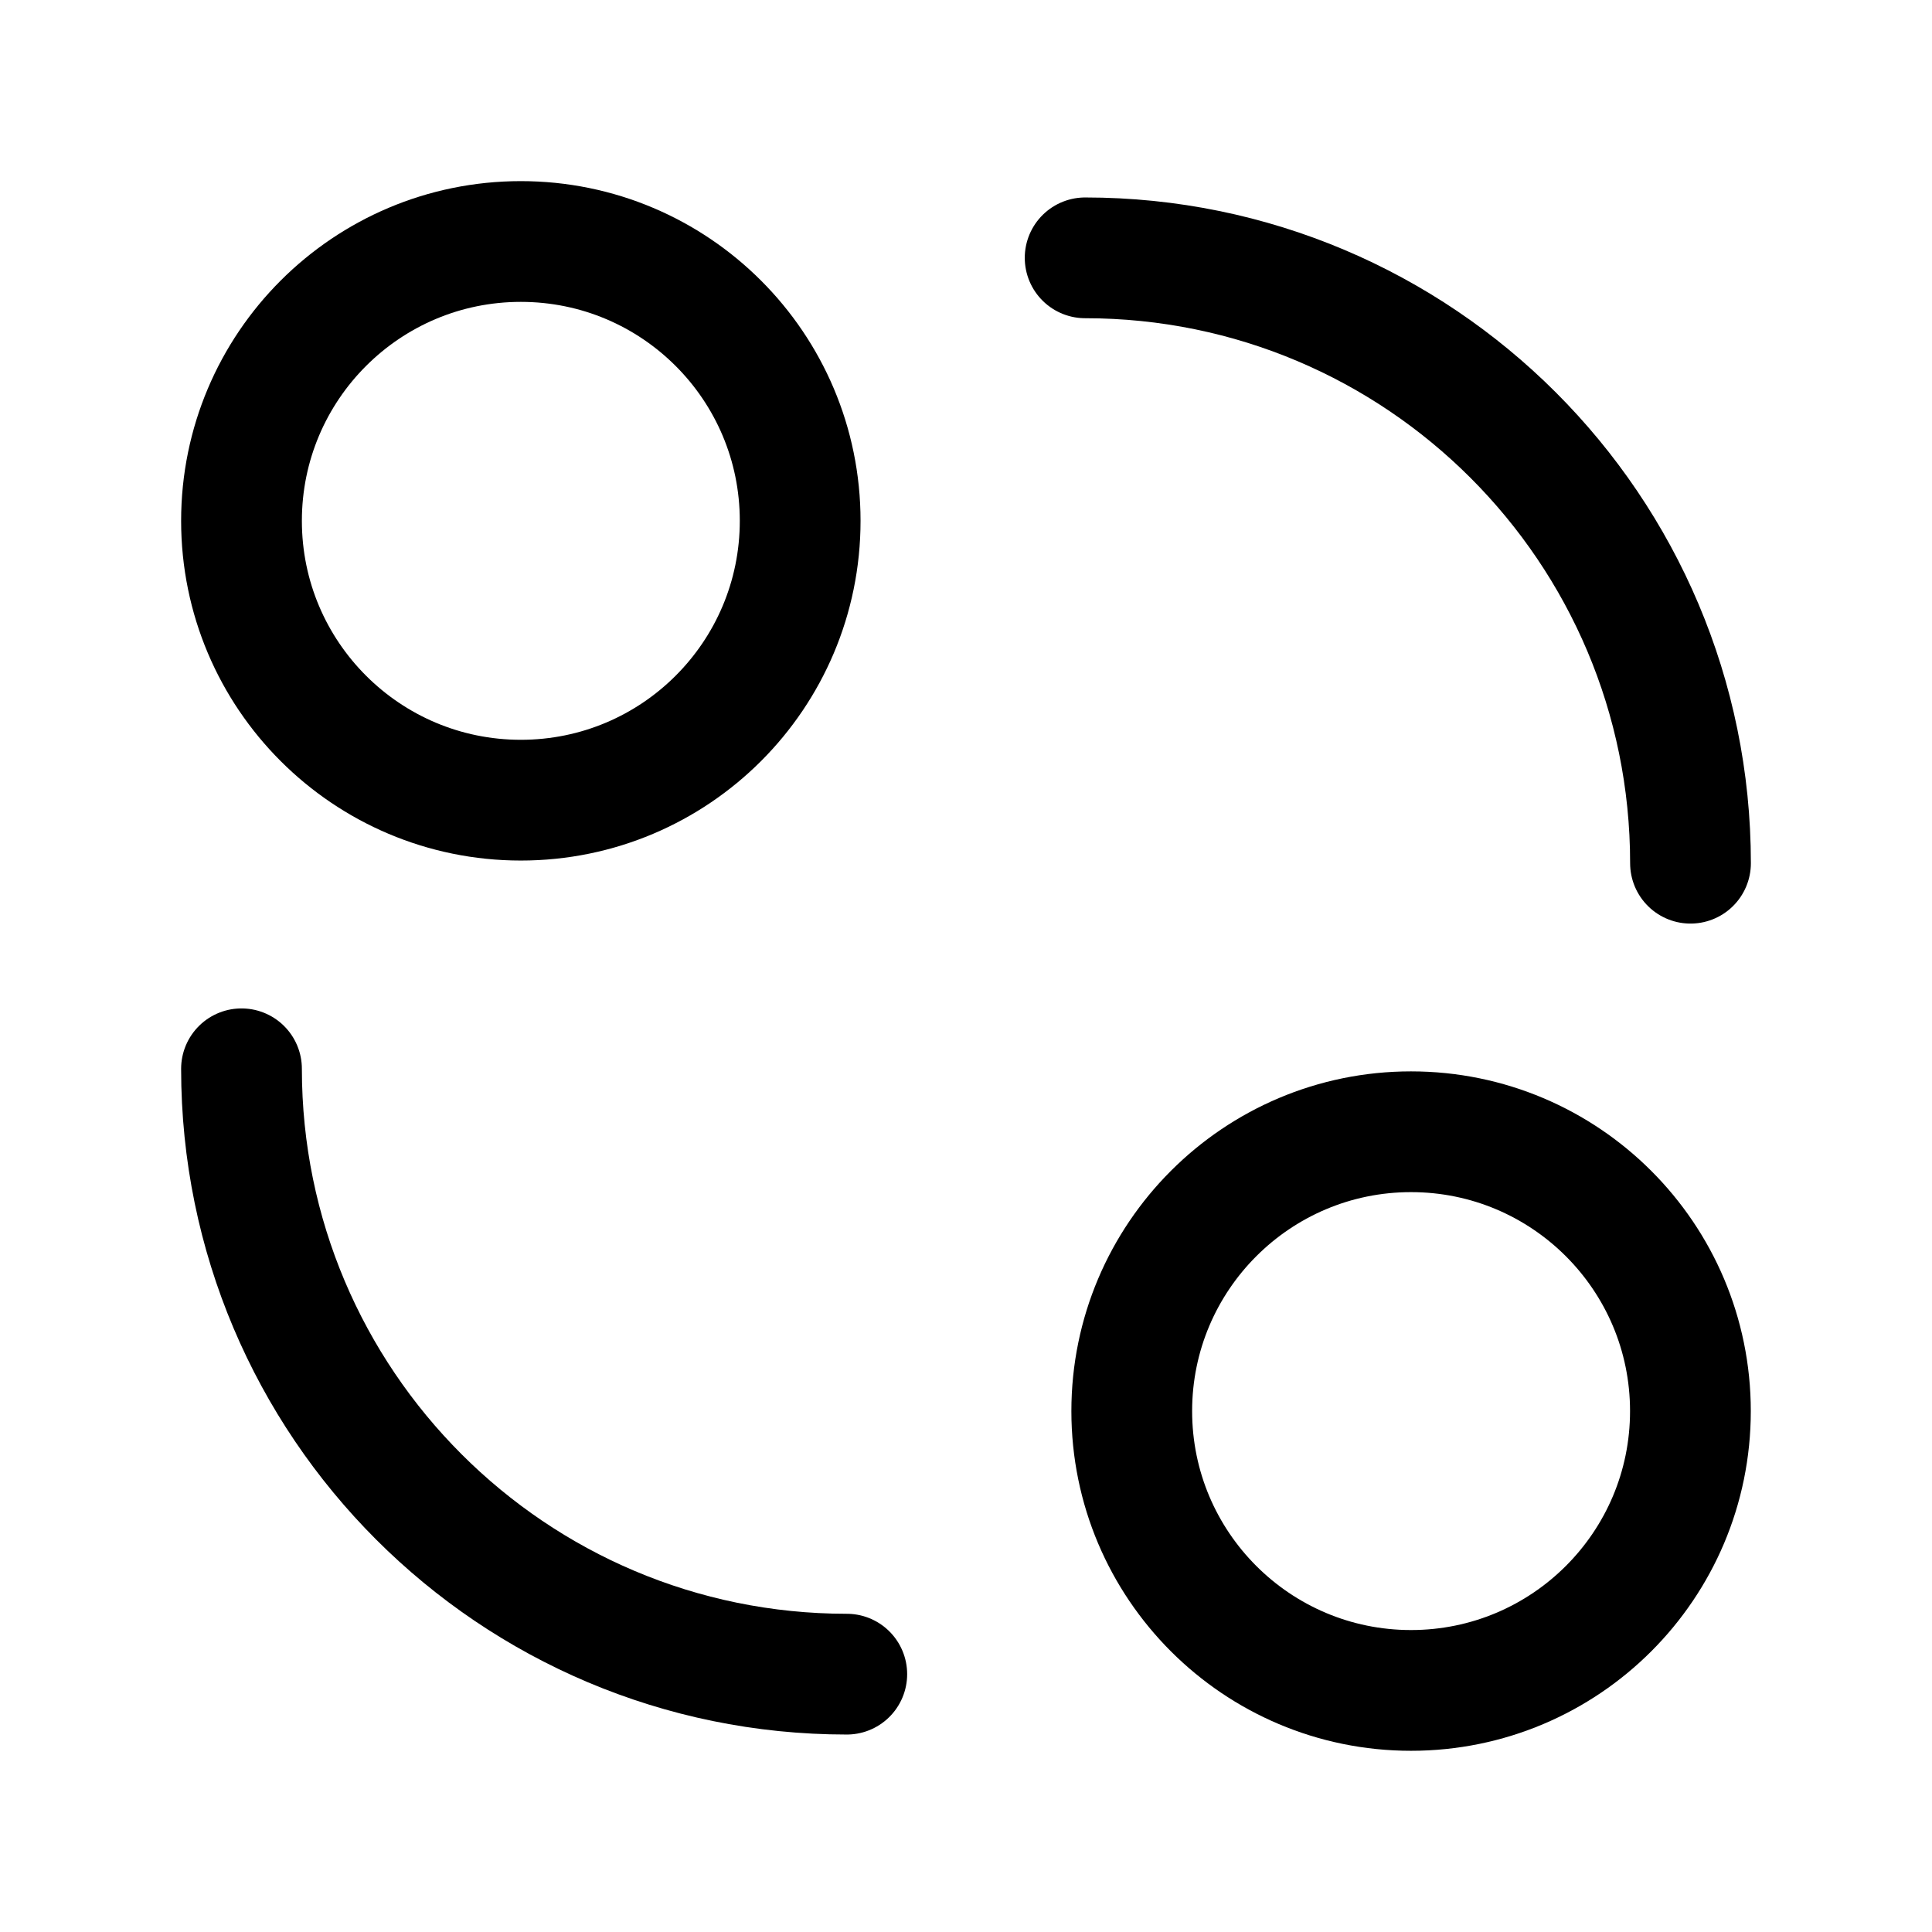 <svg width="24" height="24" viewBox="0 0 24 24" fill="none" xmlns="http://www.w3.org/2000/svg">
<path d="M9.94 6.47C9.94 4.553 8.387 3 6.47 3C4.554 3 3 4.553 3 6.47C3 8.387 4.554 9.94 6.47 9.94C8.387 9.94 9.94 8.387 9.94 6.47Z" stroke="black" stroke-width="1.5" stroke-linecap="round" stroke-linejoin="round"/>
<path d="M20.999 17.529C20.999 15.613 19.445 14.059 17.528 14.059C15.613 14.059 14.059 15.613 14.059 17.529C14.059 19.446 15.613 20.999 17.528 20.999C19.445 20.999 20.999 19.446 20.999 17.529Z" stroke="black" stroke-width="1.5" stroke-linecap="round" stroke-linejoin="round"/>
<path d="M10.519 20.797C6.367 20.797 3 17.43 3 13.277" stroke="black" stroke-width="1.5" stroke-linecap="round" stroke-linejoin="round"/>
<path d="M13.48 3.203C17.633 3.203 21 6.57 21 10.723" stroke="black" stroke-width="1.5" stroke-linecap="round" stroke-linejoin="round"/>
</svg>